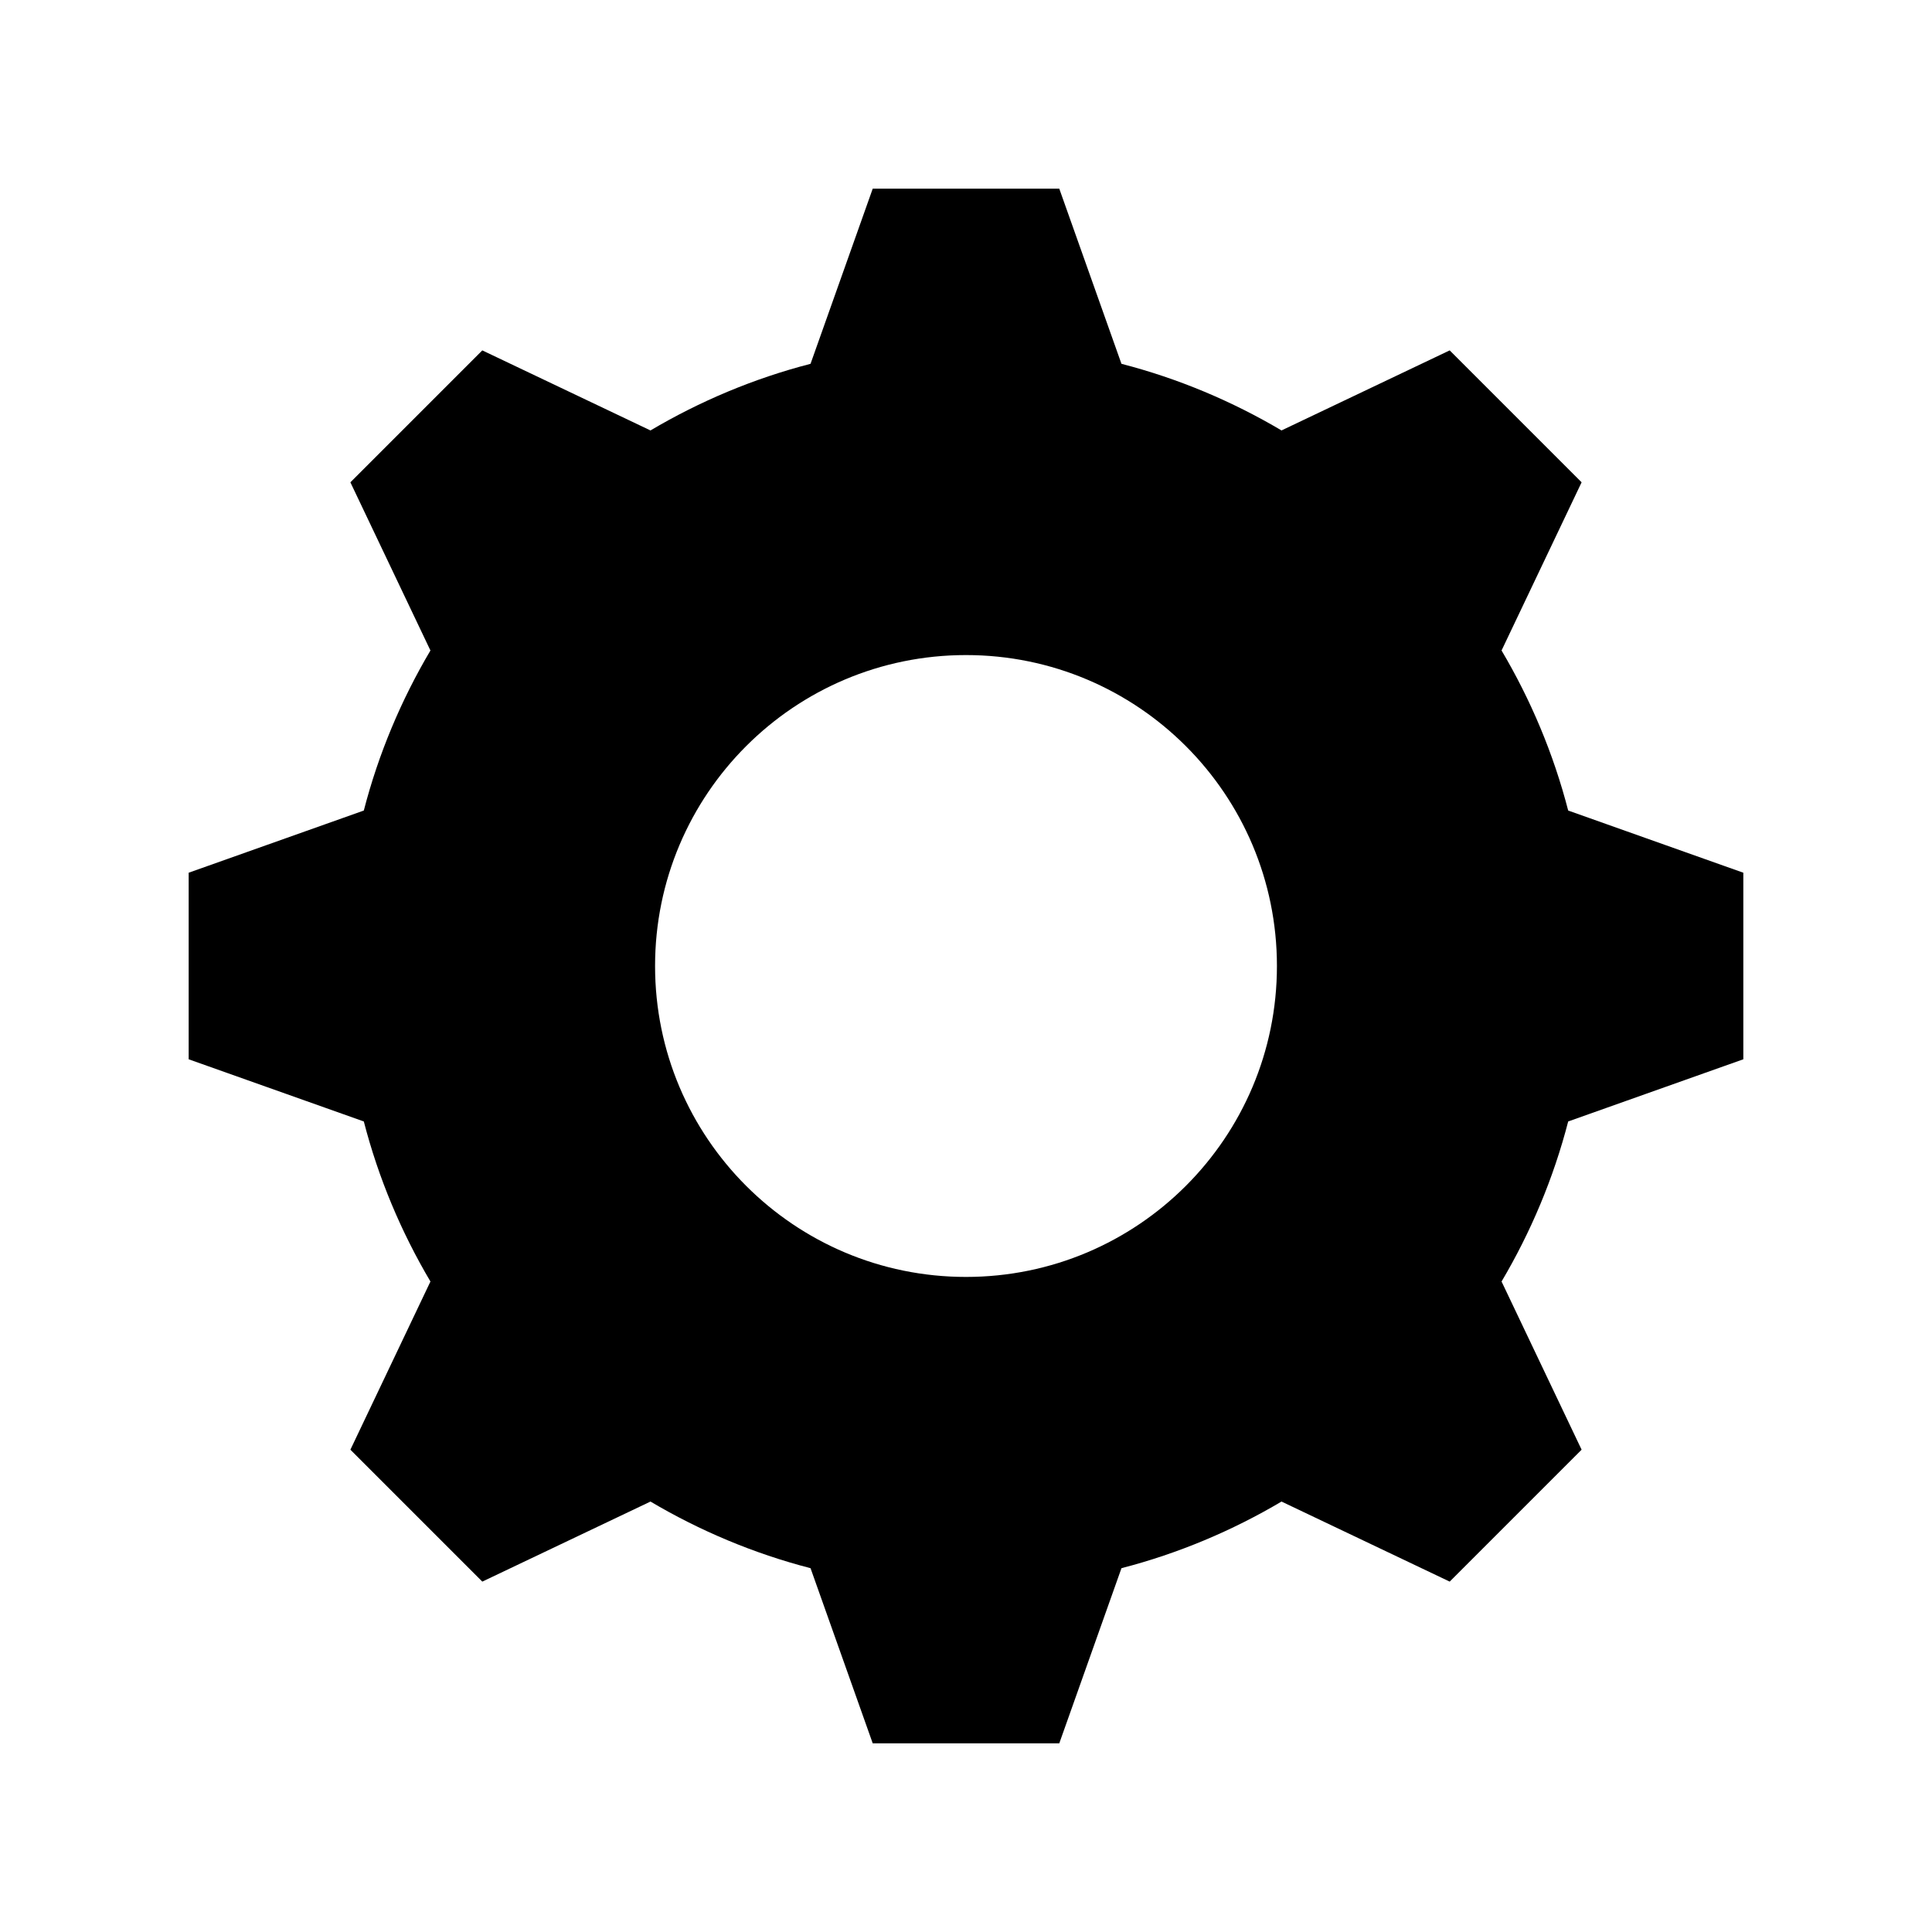 <svg xmlns="http://www.w3.org/2000/svg" width="512" height="512" viewBox="0 0 512 512"><path d="M462 280.72v-49.44l-46.414-16.48c-3.903-15.098-9.922-29.343-17.675-42.447l.063-.064 21.168-44.473-34.96-34.96-44.471 21.167-.064.064c-13.104-7.753-27.352-13.772-42.447-17.673L280.72 50h-49.44L214.8 96.415c-15.096 3.9-29.343 9.919-42.447 17.675l-.064-.066-44.473-21.167-34.96 34.96 21.167 44.473.066.064c-7.755 13.104-13.774 27.352-17.675 42.447L50 231.28v49.44l46.415 16.48c3.9 15.096 9.921 29.343 17.675 42.447l-.066.064-21.167 44.471 34.96 34.96 44.473-21.168.064-.063c13.104 7.753 27.352 13.771 42.447 17.675L231.28 462h49.44l16.48-46.414c15.096-3.903 29.343-9.922 42.447-17.675l.064.063 44.471 21.168 34.96-34.96-21.168-44.471-.063-.064c7.753-13.104 13.771-27.352 17.675-42.447L462 280.72zM256 338.4c-45.509 0-82.4-36.892-82.4-82.4 0-45.509 36.891-82.4 82.4-82.4 45.509 0 82.4 36.891 82.4 82.4 0 45.509-36.891 82.4-82.4 82.4z"/></svg>